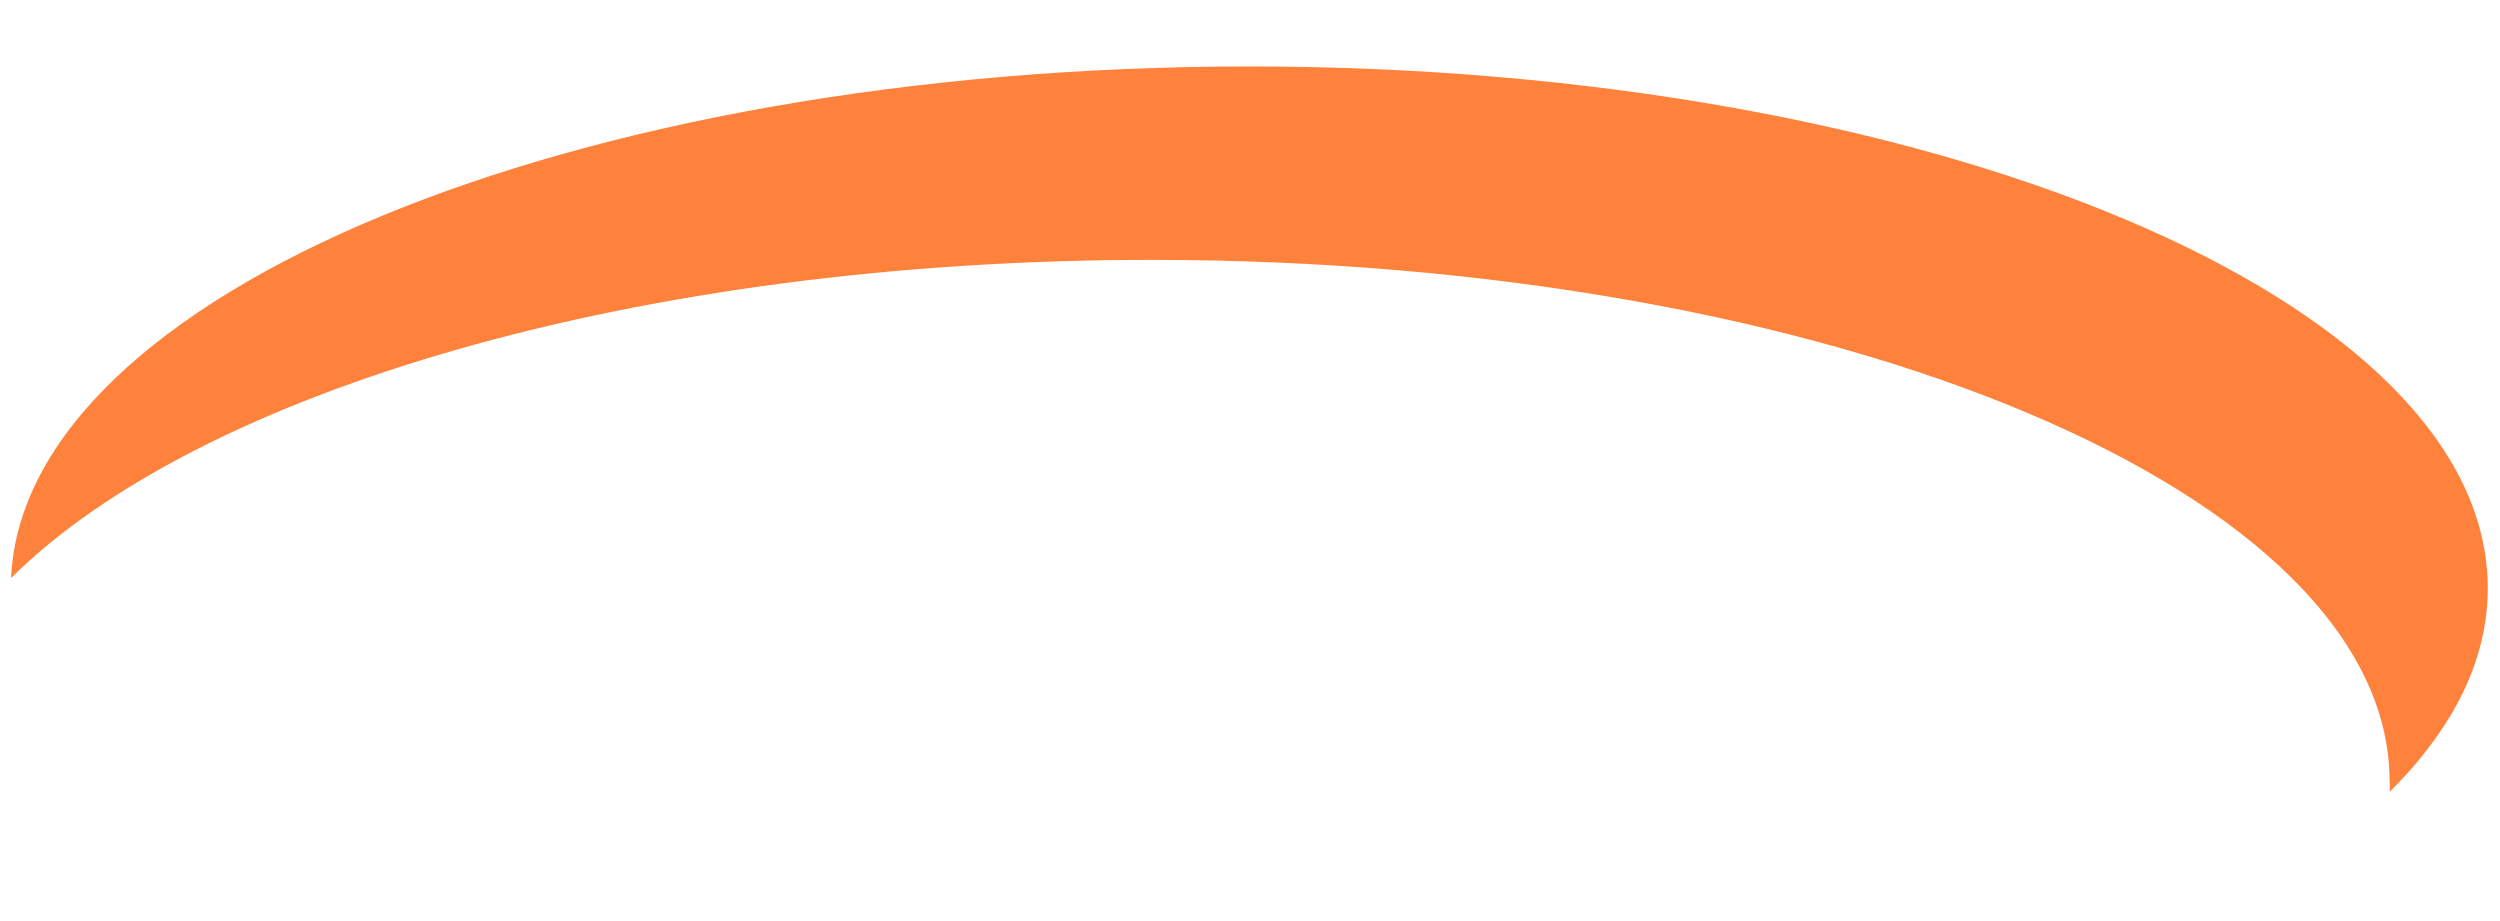 ﻿<?xml version="1.0" encoding="utf-8"?>
<svg version="1.1" xmlns:xlink="http://www.w3.org/1999/xlink" width="19px" height="7px" xmlns="http://www.w3.org/2000/svg">
  <g transform="matrix(1 0 0 1 -296 -510 )">
    <path d="M 18.161 5.94  C 18.165 5.965  18.161 5.993  18.161 6.018  C 18.26 5.919  18.351 5.821  18.429 5.719  C 18.741 5.325  18.907 4.907  18.907 4.471  C 18.907 2.28  14.691 0.505  9.495 0.505  C 4.362 0.505  0.182 2.238  0.084 4.393  C 1.518 2.97  4.858 1.975  8.75 1.975  C 13.946 1.975  18.161 3.75  18.161 5.94  Z " fill-rule="nonzero" fill="#ff823c" stroke="none" transform="matrix(1 0 0 1 296 510 )" />
  </g>
</svg>